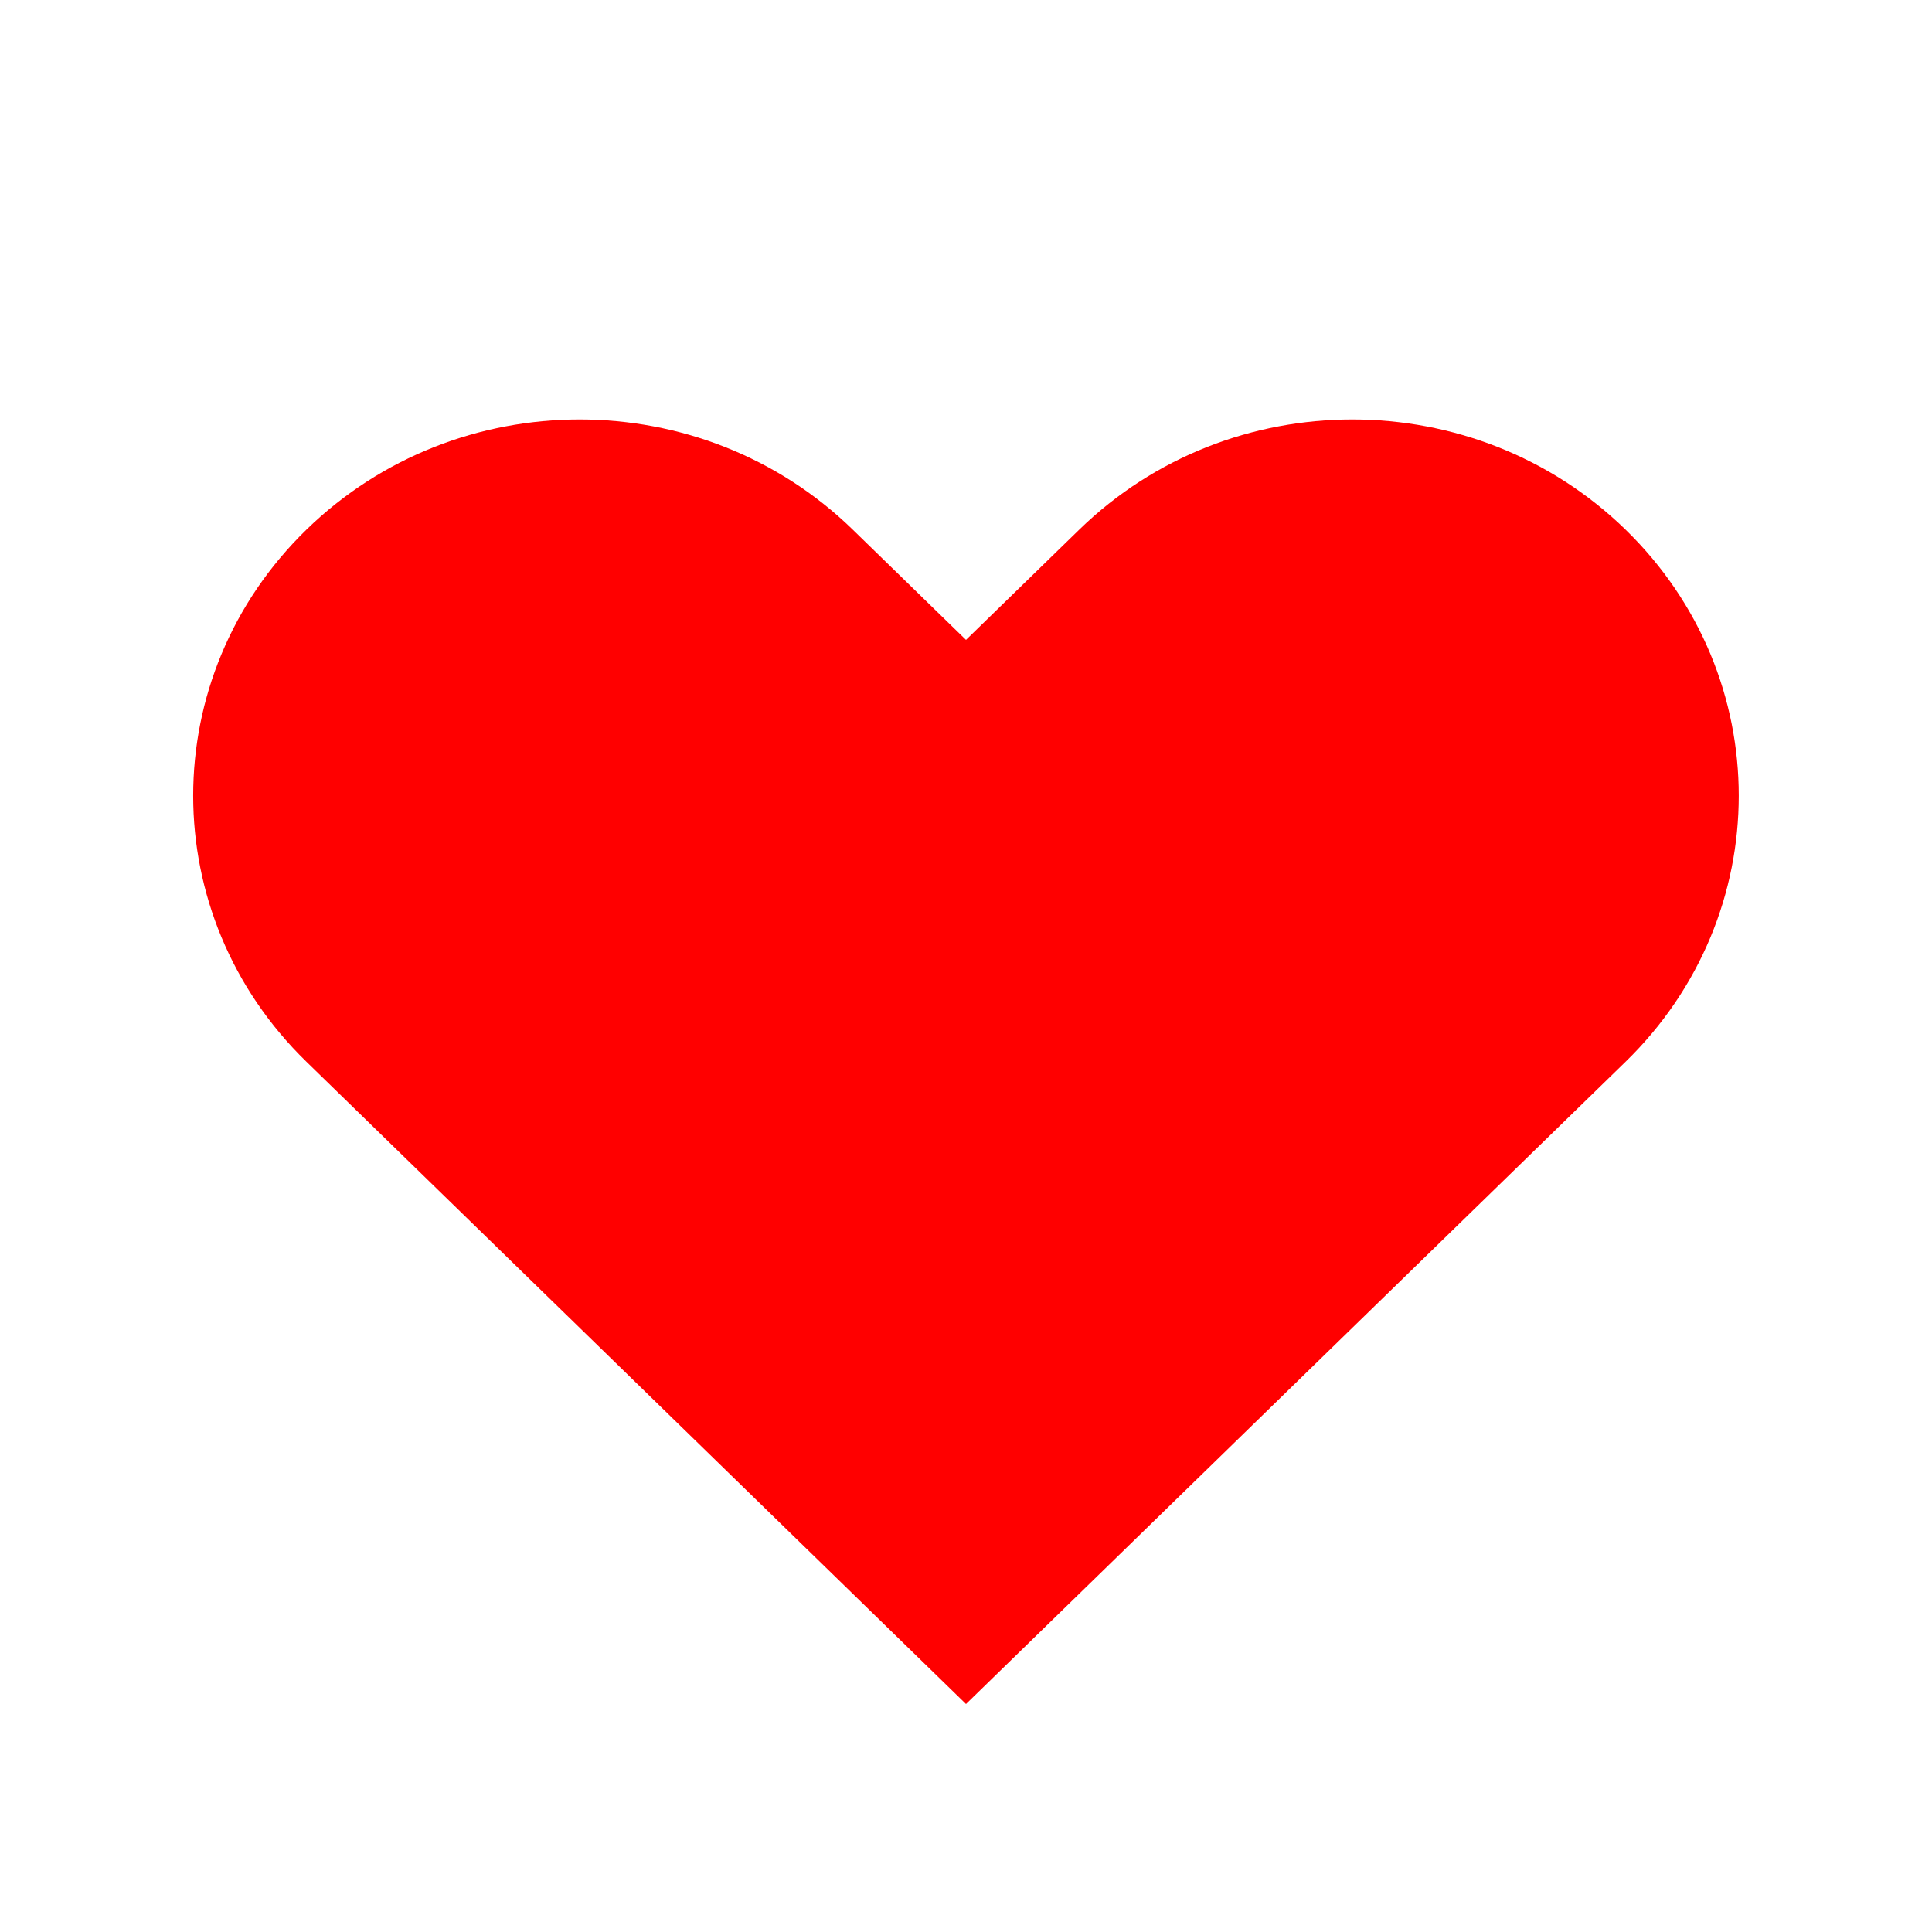 <svg width="20" height="20" viewBox="0 0 20 20" fill="none" xmlns="http://www.w3.org/2000/svg">
<path fill-rule="evenodd" clip-rule="evenodd" d="M3.172 5.483C4.734 3.962 7.266 3.962 8.828 5.483L10 6.624L11.172 5.483C12.734 3.962 15.266 3.962 16.828 5.483C18.39 7.004 18.39 9.47 16.828 10.991L10 17.64L3.172 10.991C1.609 9.47 1.609 7.004 3.172 5.483Z" fill="red"/>
</svg>

